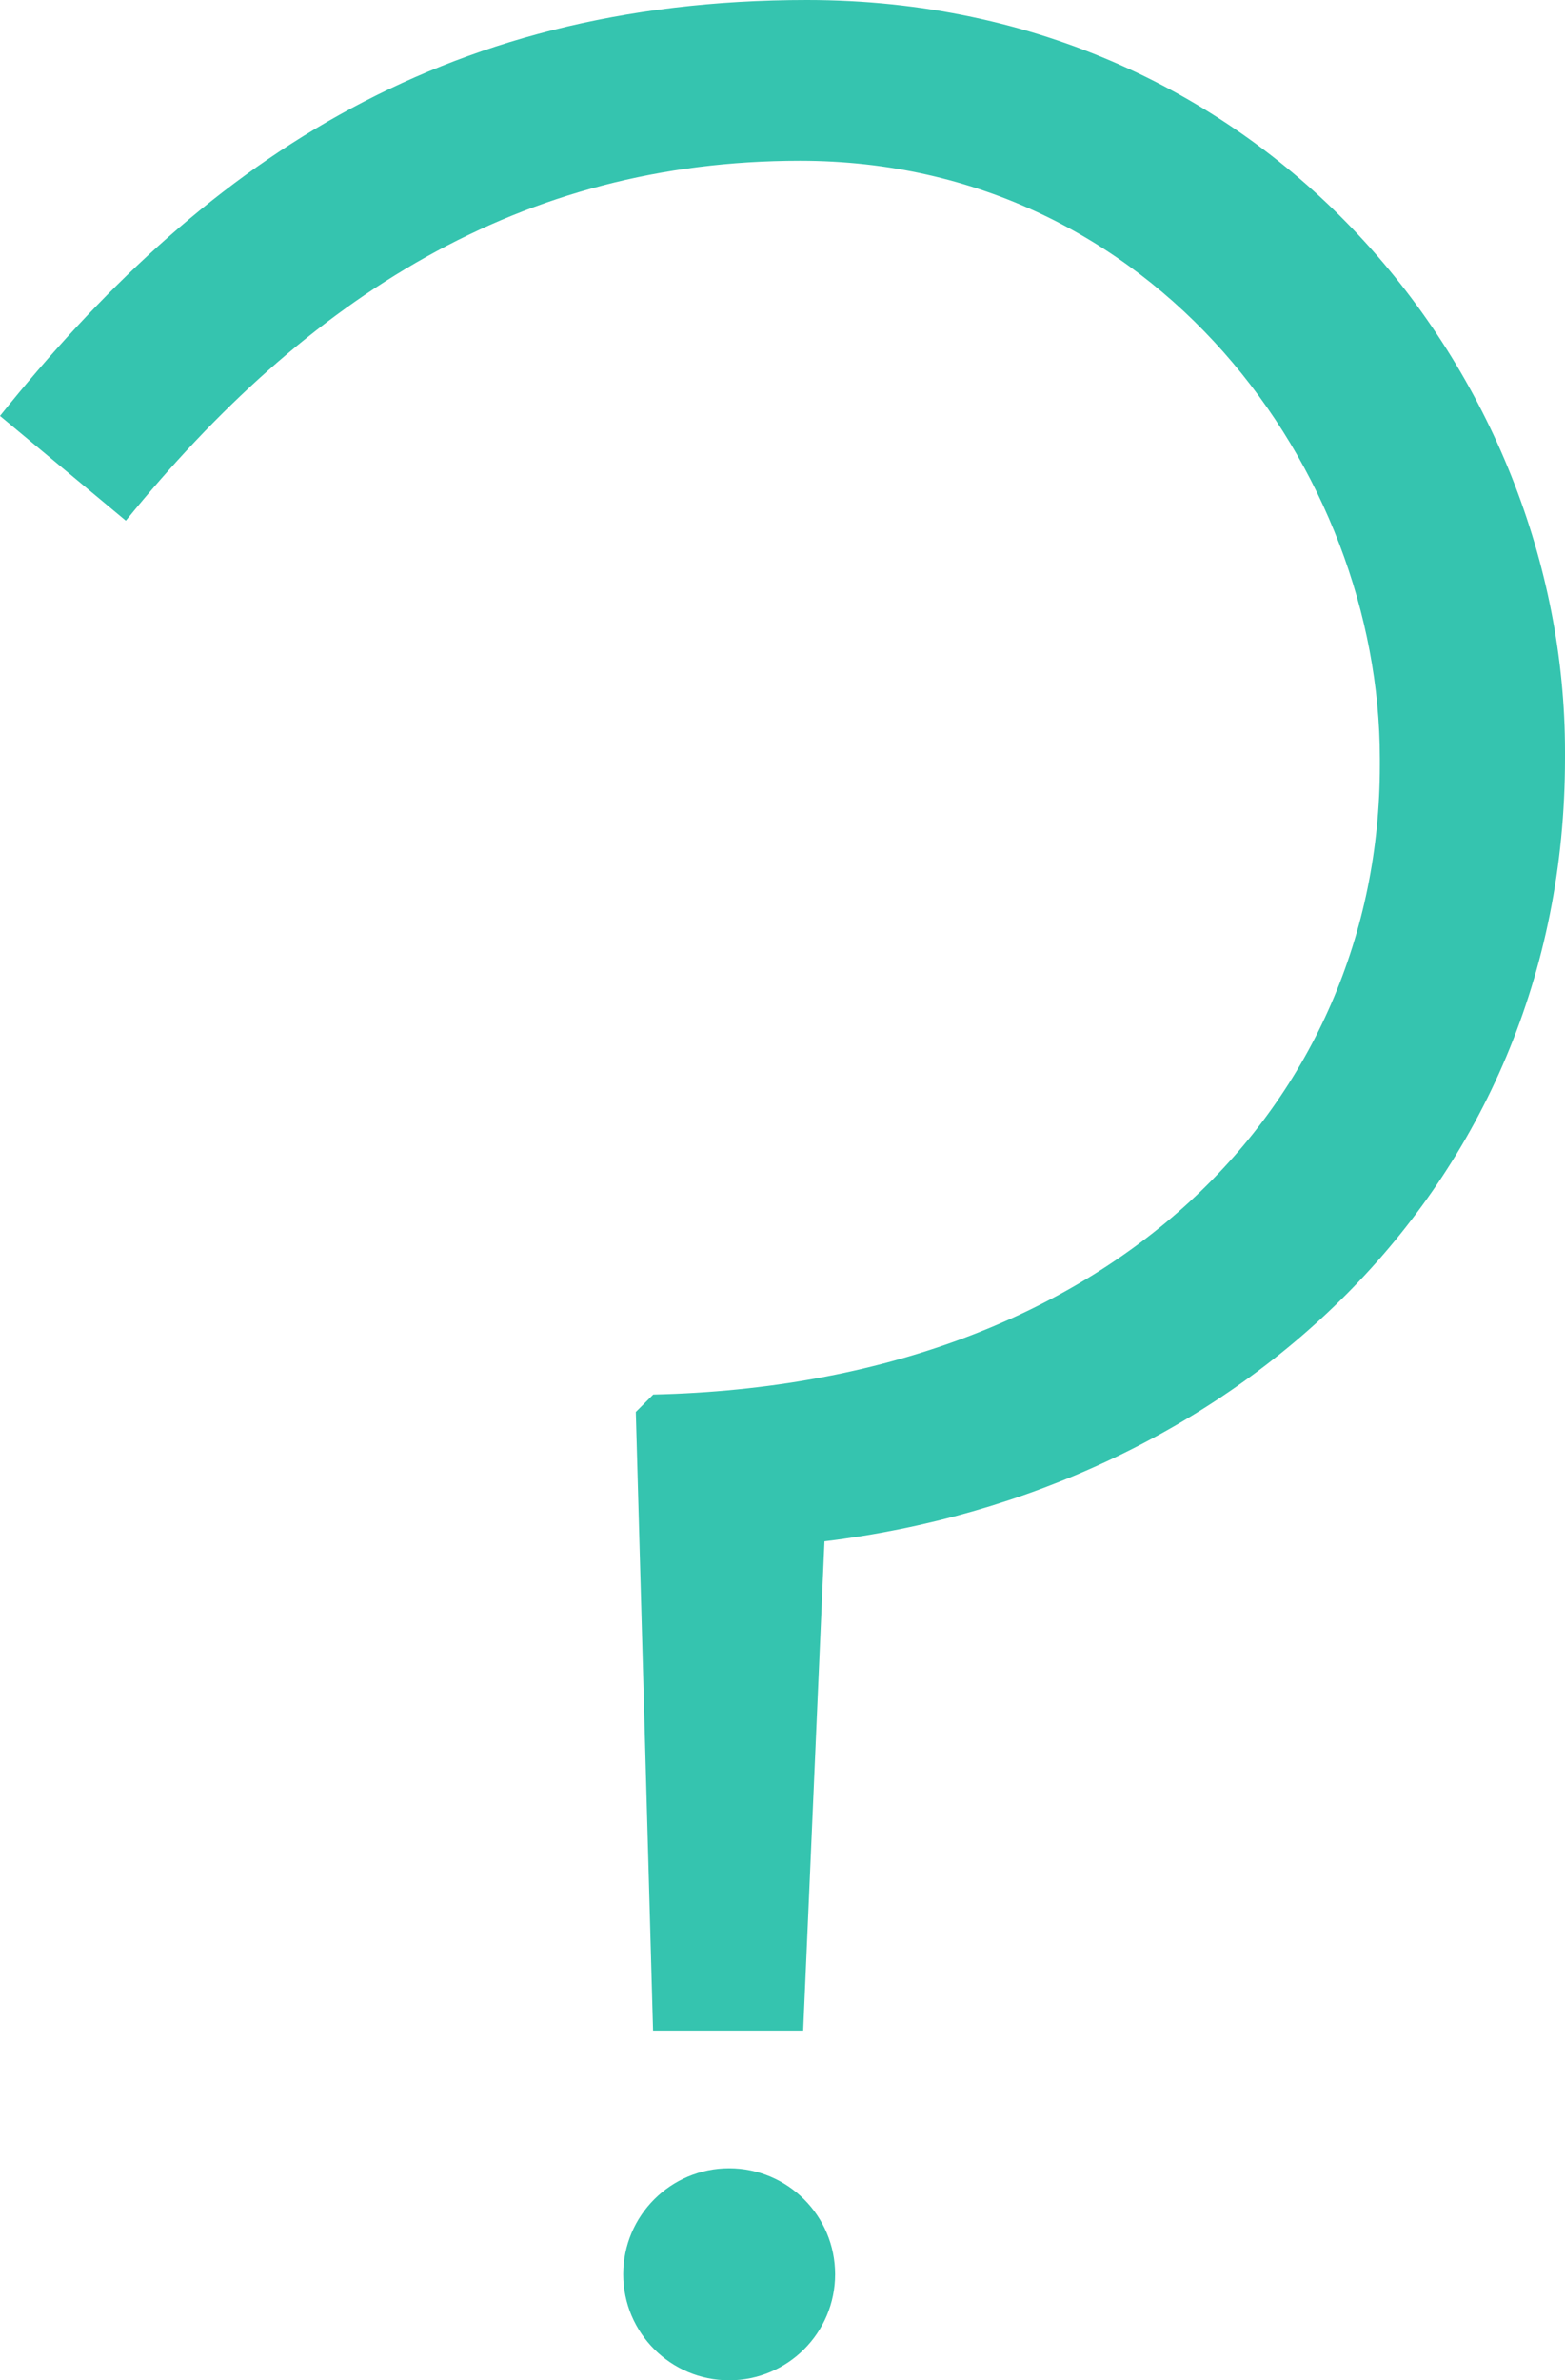 <?xml version="1.0" encoding="utf-8"?>
<!-- Generator: Adobe Illustrator 26.3.1, SVG Export Plug-In . SVG Version: 6.00 Build 0)  -->
<svg version="1.1" id="Layer_1" xmlns="http://www.w3.org/2000/svg" xmlns:xlink="http://www.w3.org/1999/xlink" x="0px" y="0px"
	 viewBox="0 0 17.784 27.035" style="enable-background:new 0 0 17.784 27.035;" xml:space="preserve">
<style type="text/css">
	.st0{fill:#35C4AF;}
</style>
<g>
	<g>
		<path class="st0" d="M7.225,16.037l0.198-0.198c5.241-0.119,8.257-3.335,8.257-7.146V8.614
			c0-3.255-2.54-6.788-6.589-6.788c-3.176,0-5.597,1.548-7.661,4.088L0,4.724
			C2.263,1.905,4.962,0,9.17,0c5.24,0,8.614,4.287,8.614,8.534v0.08
			c0,4.922-3.811,8.336-8.415,8.892l-0.242,5.557H7.421L7.225,16.037z"/>
	</g>
	<g>
		<path class="st0" d="M9.49,25.831c0,0.665-0.539,1.204-1.204,1.204
			c-0.665,0-1.204-0.539-1.204-1.204c0-0.665,0.539-1.204,1.204-1.204
			C8.951,24.627,9.49,25.166,9.49,25.831"/>
	</g>
</g>
</svg>
